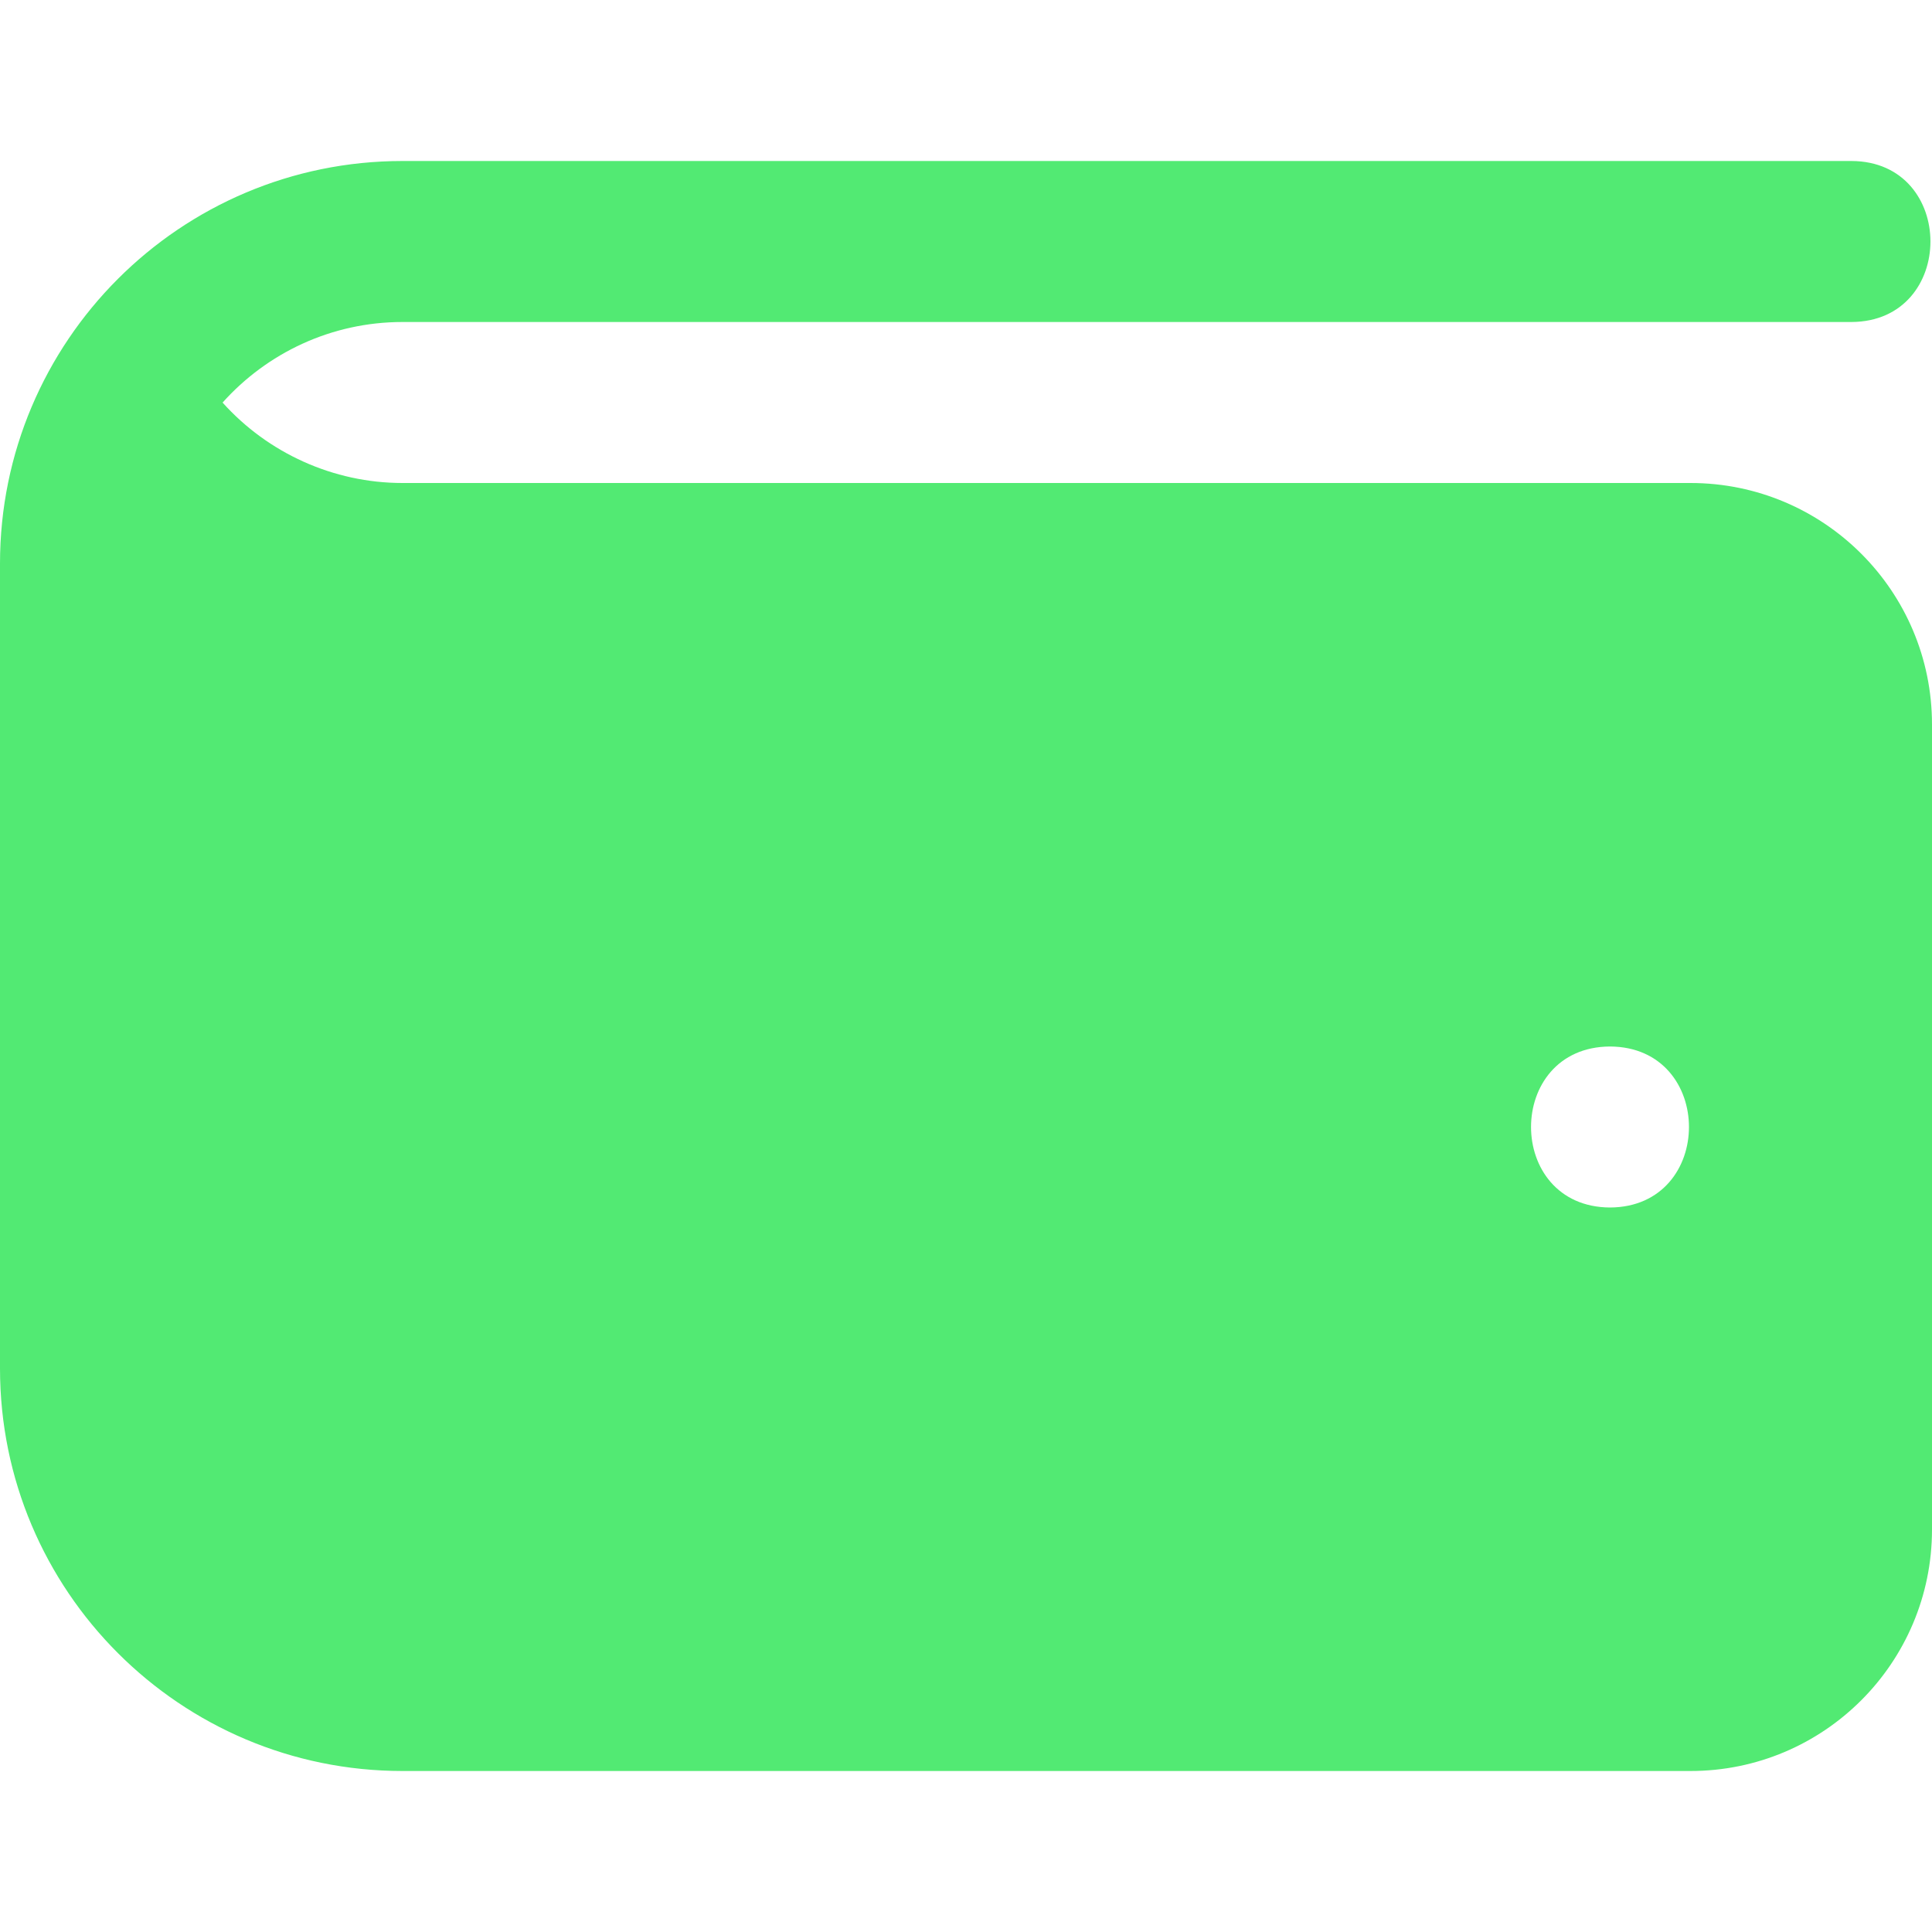 <svg width="48" height="48" viewBox="0 0 48 48" fill="none" xmlns="http://www.w3.org/2000/svg">
<g clip-path="url(#clip0_112_2864)">
<path d="M42 12H10C8.282 12 6.656 11.256 5.53 10.002C6.63 8.774 8.228 8 10 8H46C48.616 7.988 48.614 4.01 46 4H10C4.478 4 0 8.478 0 14V34C0 39.522 4.478 44 10 44H42C45.314 44 48 41.314 48 38V18C48 14.686 45.314 12 42 12ZM40 30C37.384 29.988 37.384 26.012 40 26C42.616 26.012 42.616 29.988 40 30Z" fill="#52EA73"/>
</g>
<defs>
<clipPath id="clip0_112_2864">
<rect width="48" height="48" fill="white"/>
</clipPath>
</defs>
</svg>
